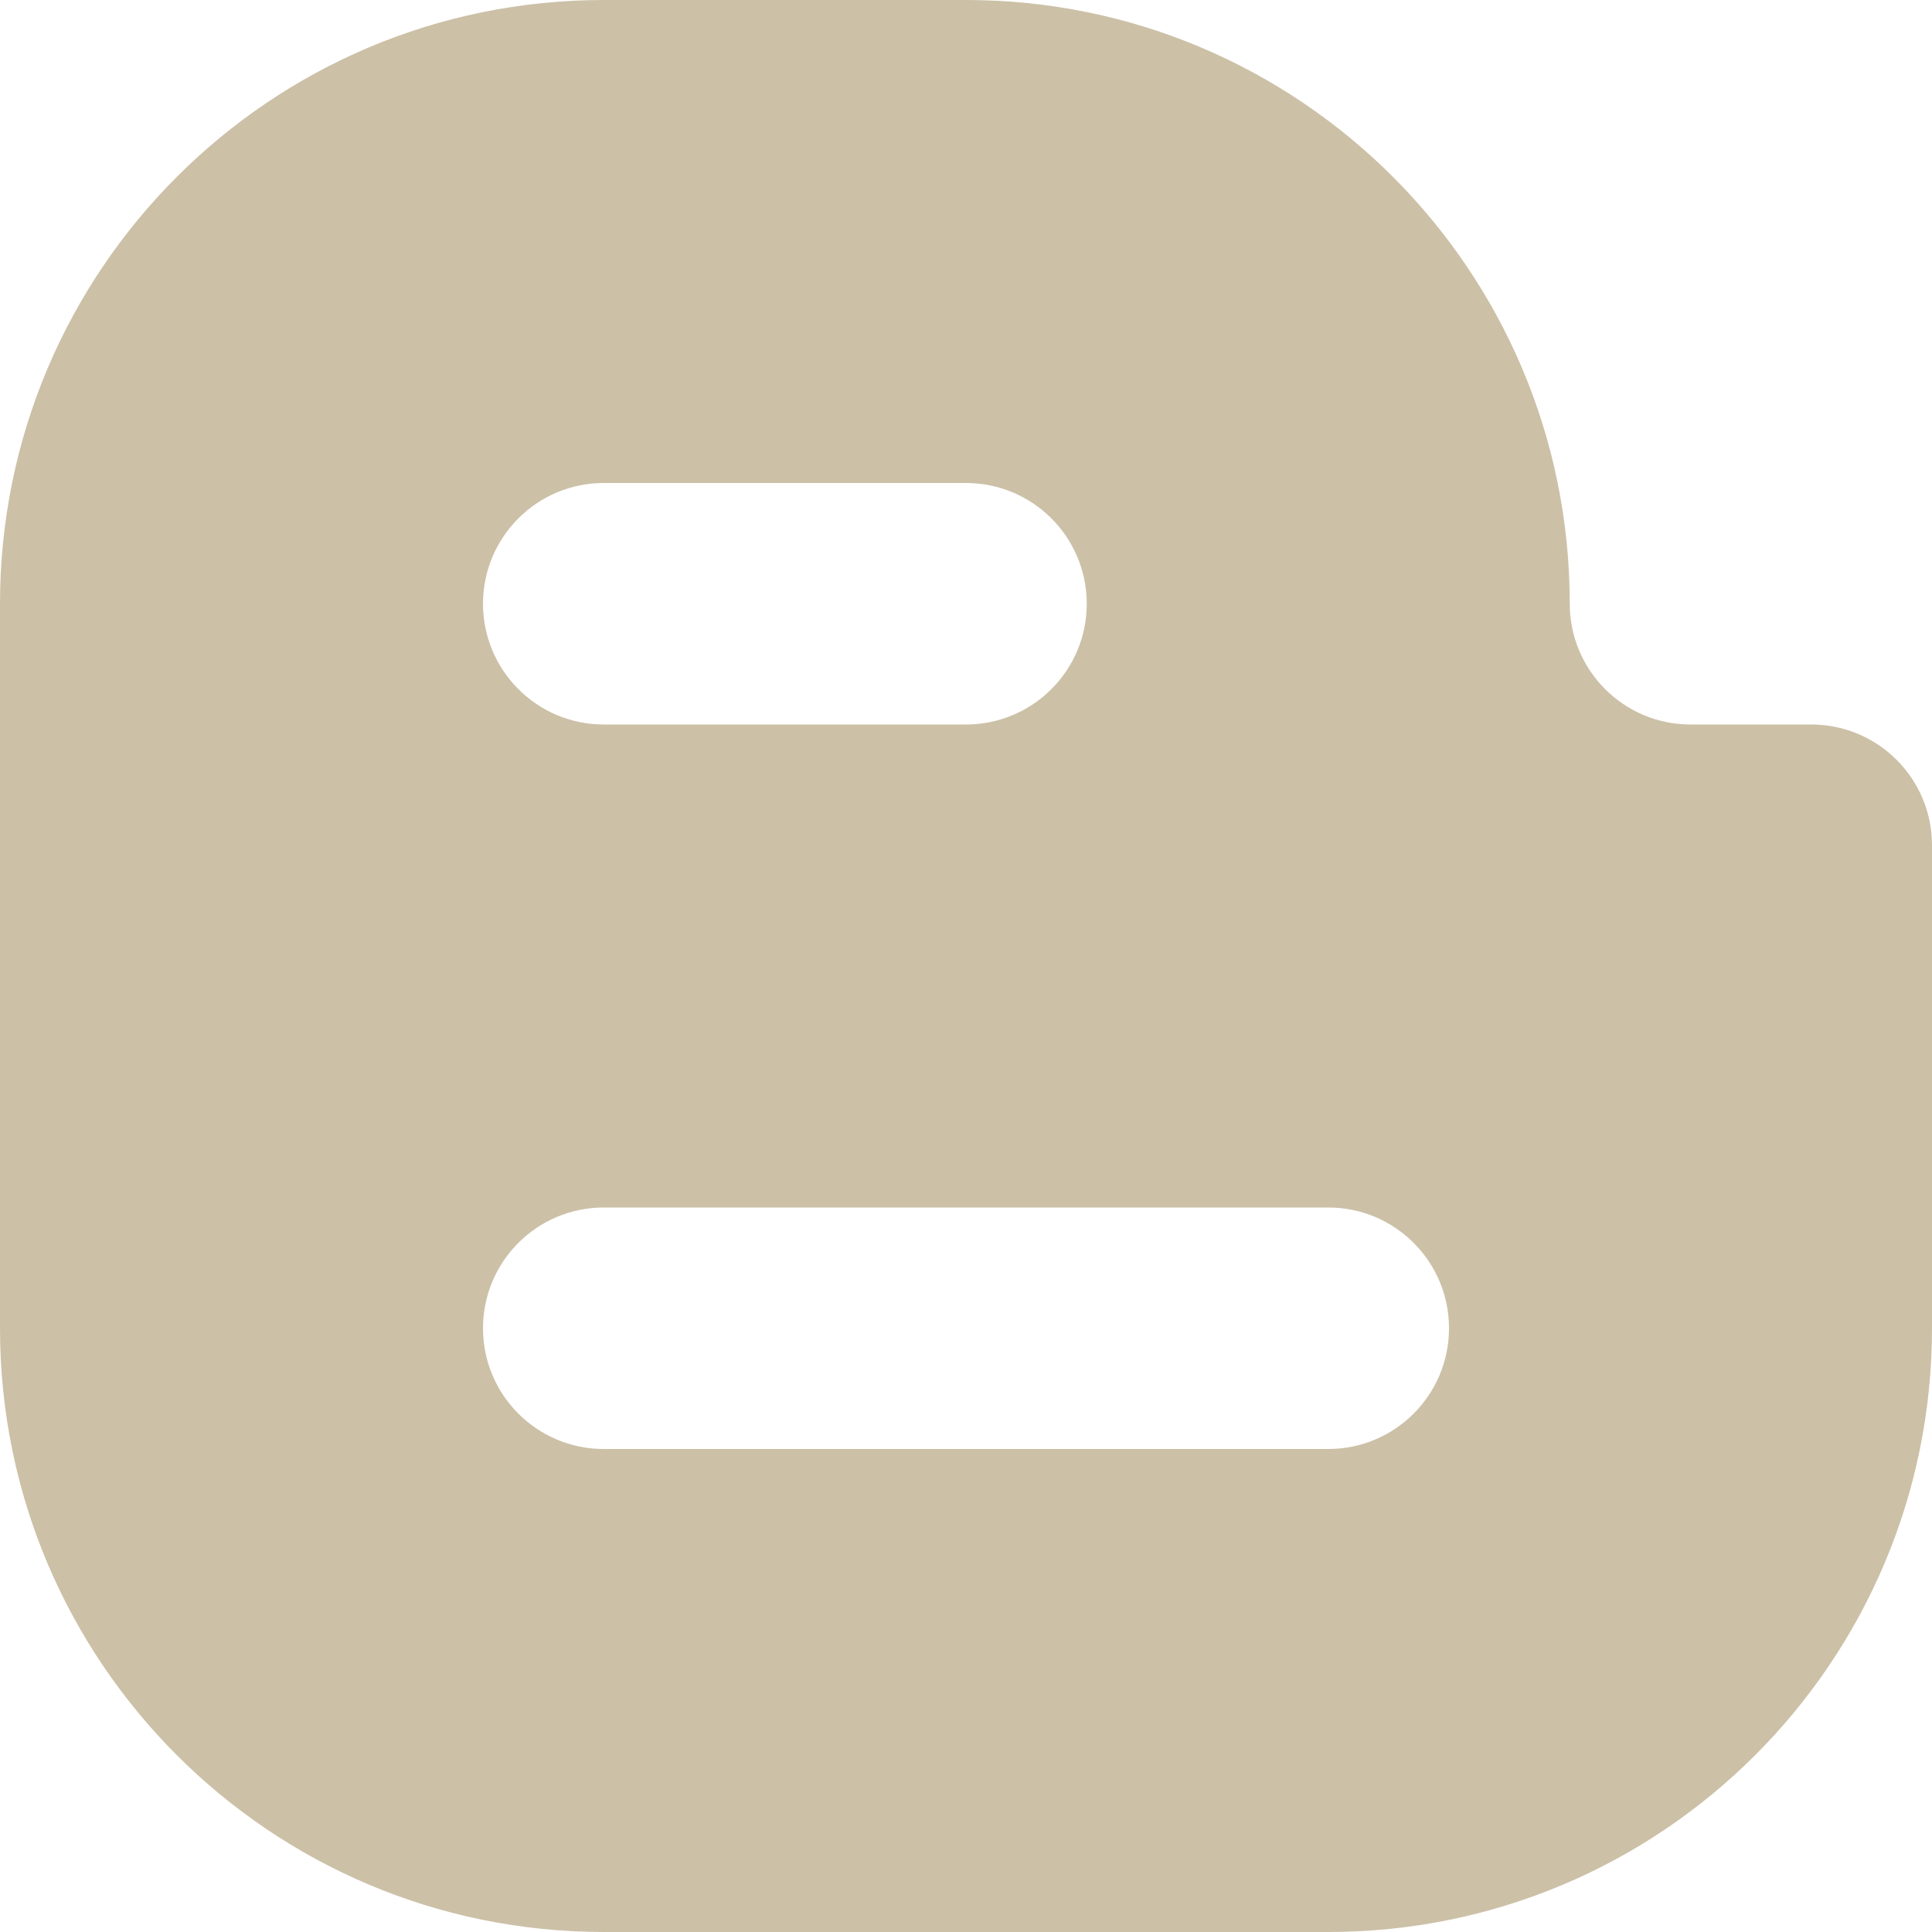 <?xml version="1.0" encoding="UTF-8"?>
<svg width="256px" height="256px" viewBox="0 0 256 256" version="1.1" xmlns="http://www.w3.org/2000/svg" xmlns:xlink="http://www.w3.org/1999/xlink">
    <!-- Generator: Sketch 41.2 (35397) - http://www.bohemiancoding.com/sketch -->
    <title>blogger</title>
    <desc>Created with Sketch.</desc>
    <defs></defs>
    <g id="Page-1" stroke="none" stroke-width="1" fill="none" fill-rule="evenodd">
        <g id="blogger" fill="#CCC0A7">
            <path d="M240,96 L224,96 C215.163,96 208,88.837 208,80 C208,35.817 172.183,0 128,0 L80,0 C35.817,0 1.42108547e-14,35.817 0,80 L0,176 C1.42108547e-14,220.183 35.817,256 80,256 L176,256 C220.183,256 256,220.183 256,176 L256,112 C256,103.163 248.837,96 240,96 Z M80,64 L128,64 C136.837,64 144,71.163 144,80 C144,88.837 136.837,96 128,96 L80,96 C71.163,96 64,88.837 64,80 C64,71.163 71.163,64 80,64 Z M176,192 L80,192 C71.163,192 64,184.837 64,176 C64,167.163 71.163,160 80,160 L176,160 C184.837,160 192,167.163 192,176 C192,184.837 184.837,192 176,192 Z" id="Shape"></path>
        </g>
    </g>
</svg>